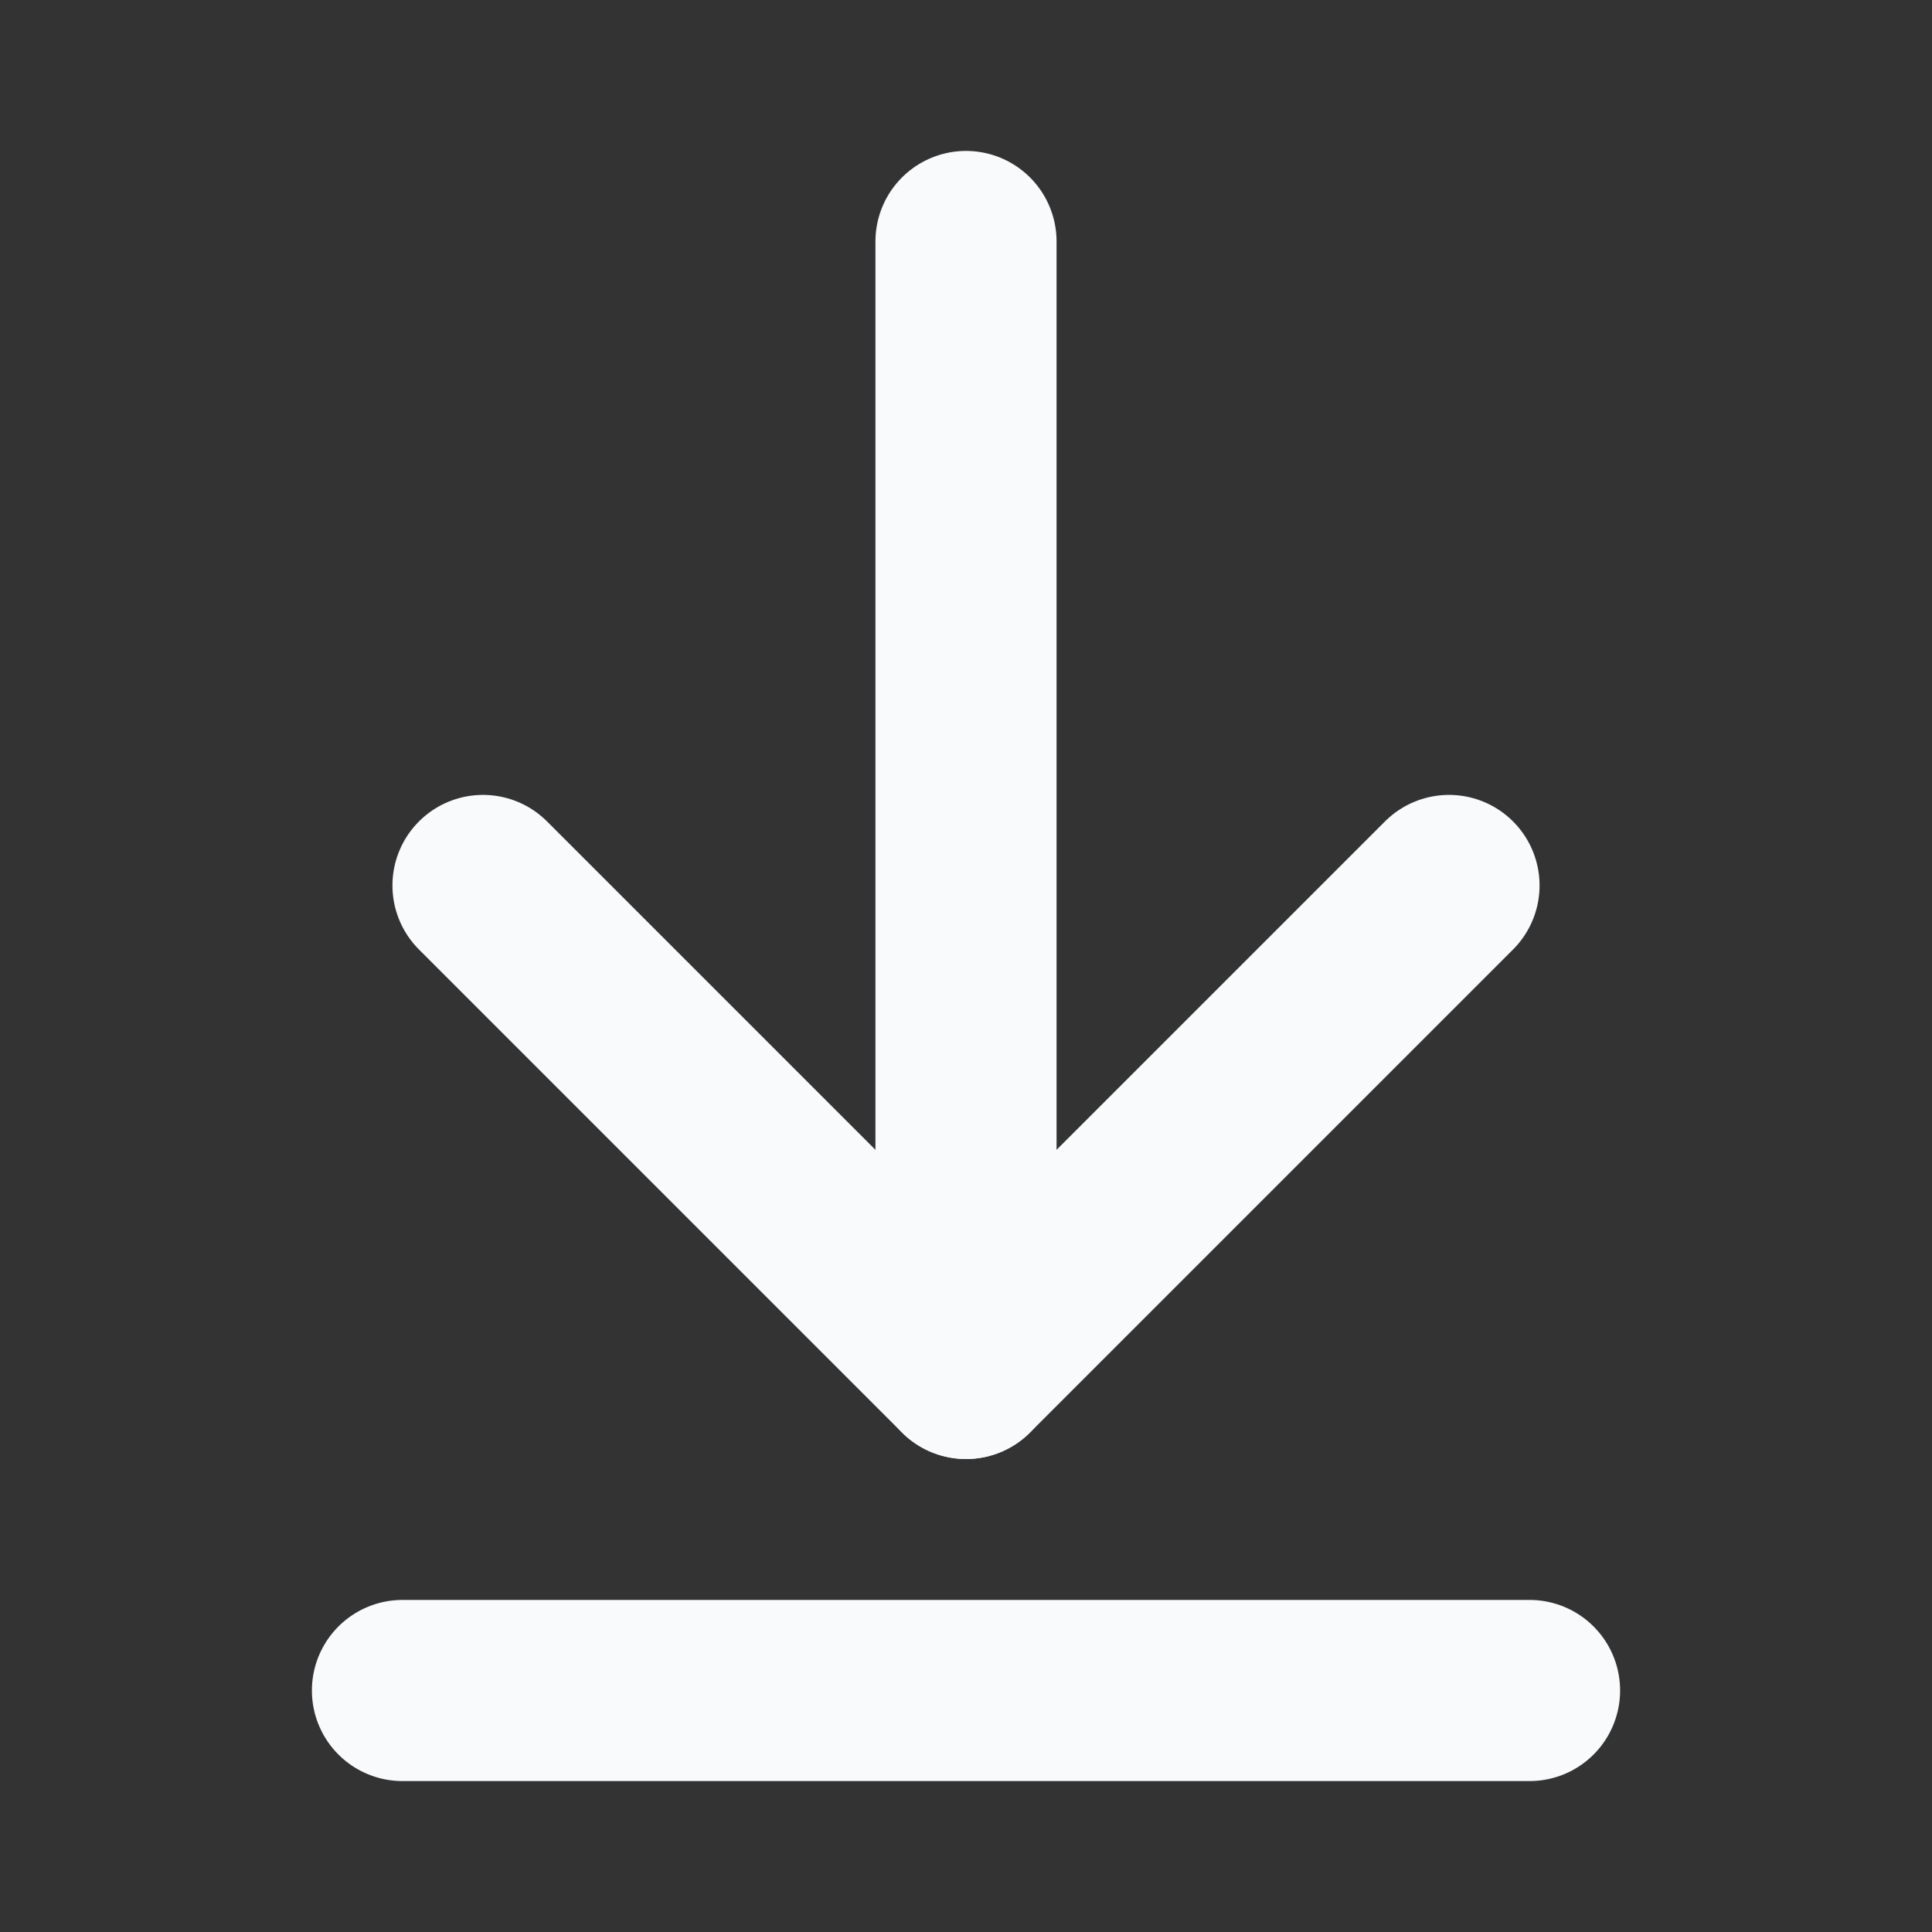 <svg xmlns="http://www.w3.org/2000/svg" width="16" height="16" viewBox="0 0 16 16" fill="none">
  <rect x="0" y="0" width="16" height="16" fill="#333333" stroke="none"/>
  <path d="M8 11.333V2" stroke="#F8FAFC" stroke-width="1.5" stroke-linecap="round" stroke-linejoin="round"/>
  <path d="M4 7.333L8 11.333L12 7.333" stroke="#F8FAFC" stroke-width="1.5" stroke-linecap="round" stroke-linejoin="round"/>
  <path d="M12.667 14H3.333" stroke="#F8FAFC" stroke-width="1.5" stroke-linecap="round" stroke-linejoin="round"/>
</svg>